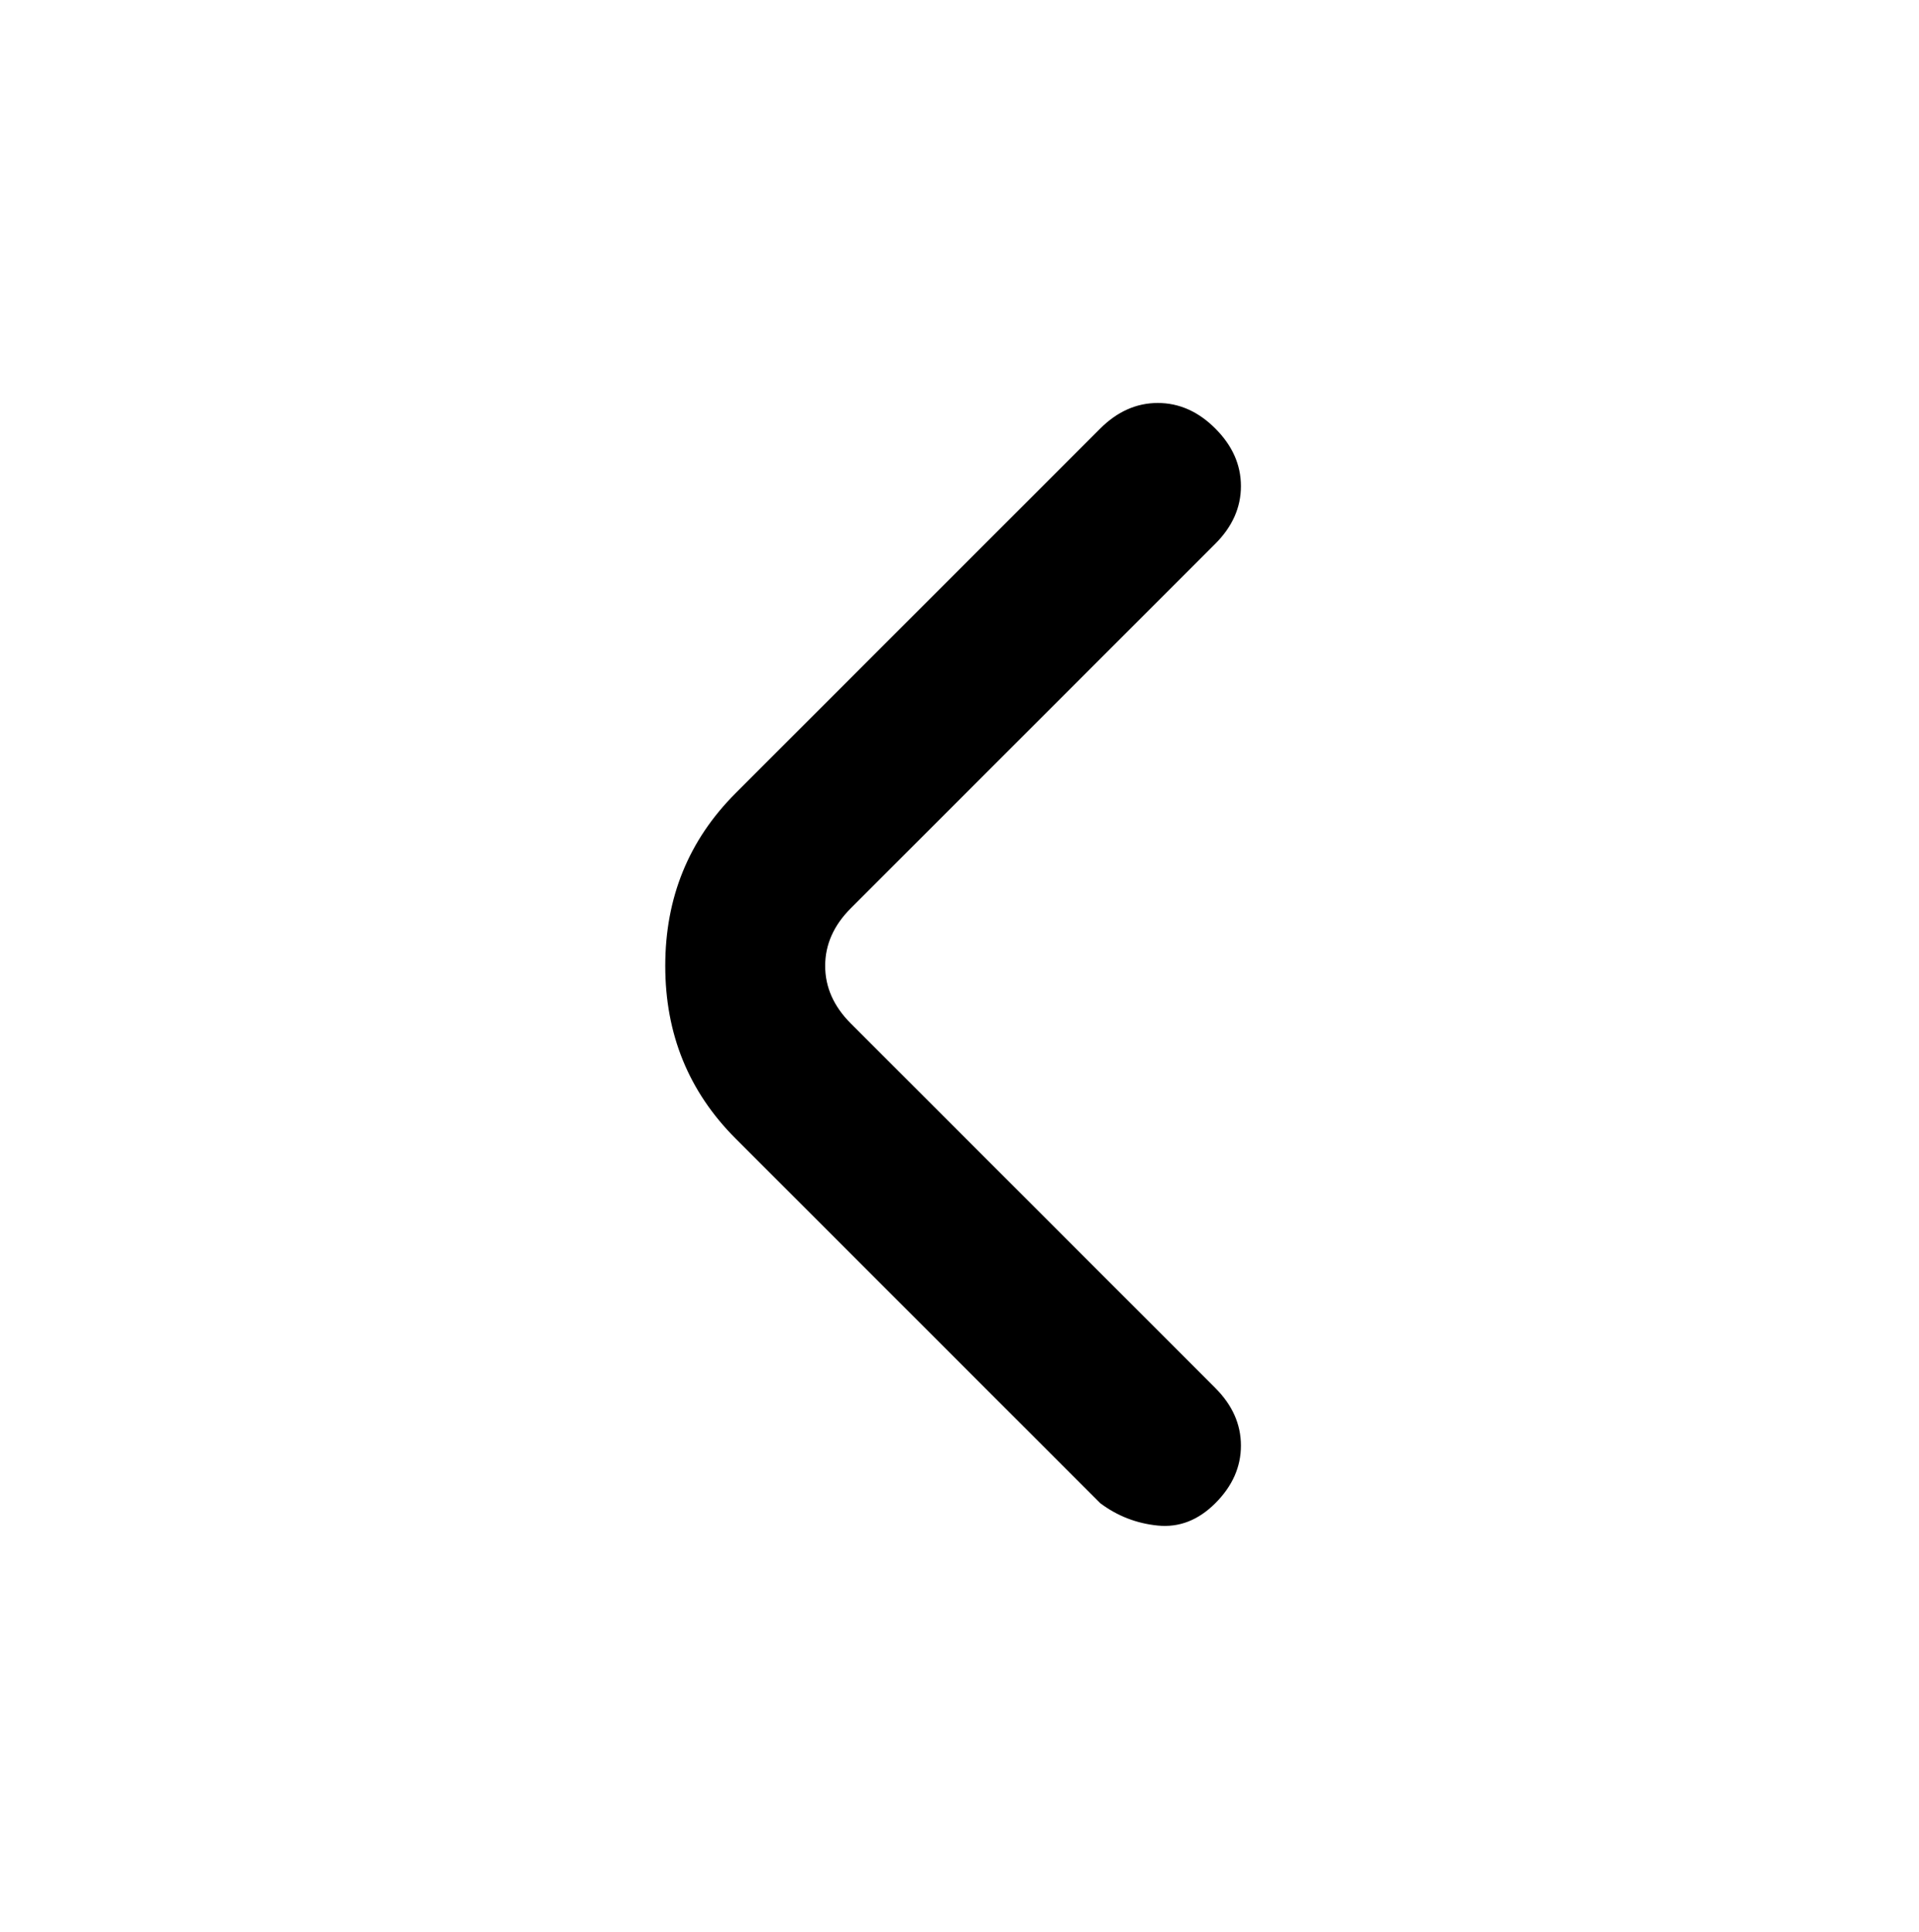 <svg viewBox="0 0 300 302.001" xmlns="http://www.w3.org/2000/svg"><path d="M133 160q-4-4-4-9t4-9l57-57q4-4 4-9t-4-9q-4-4-9-4t-9 4l-57 57q-11 11-11 27t11 27l57 57q4 3 9 3.5t9-3.5q4-4 4-9t-4-9l-57-57z"/></svg>